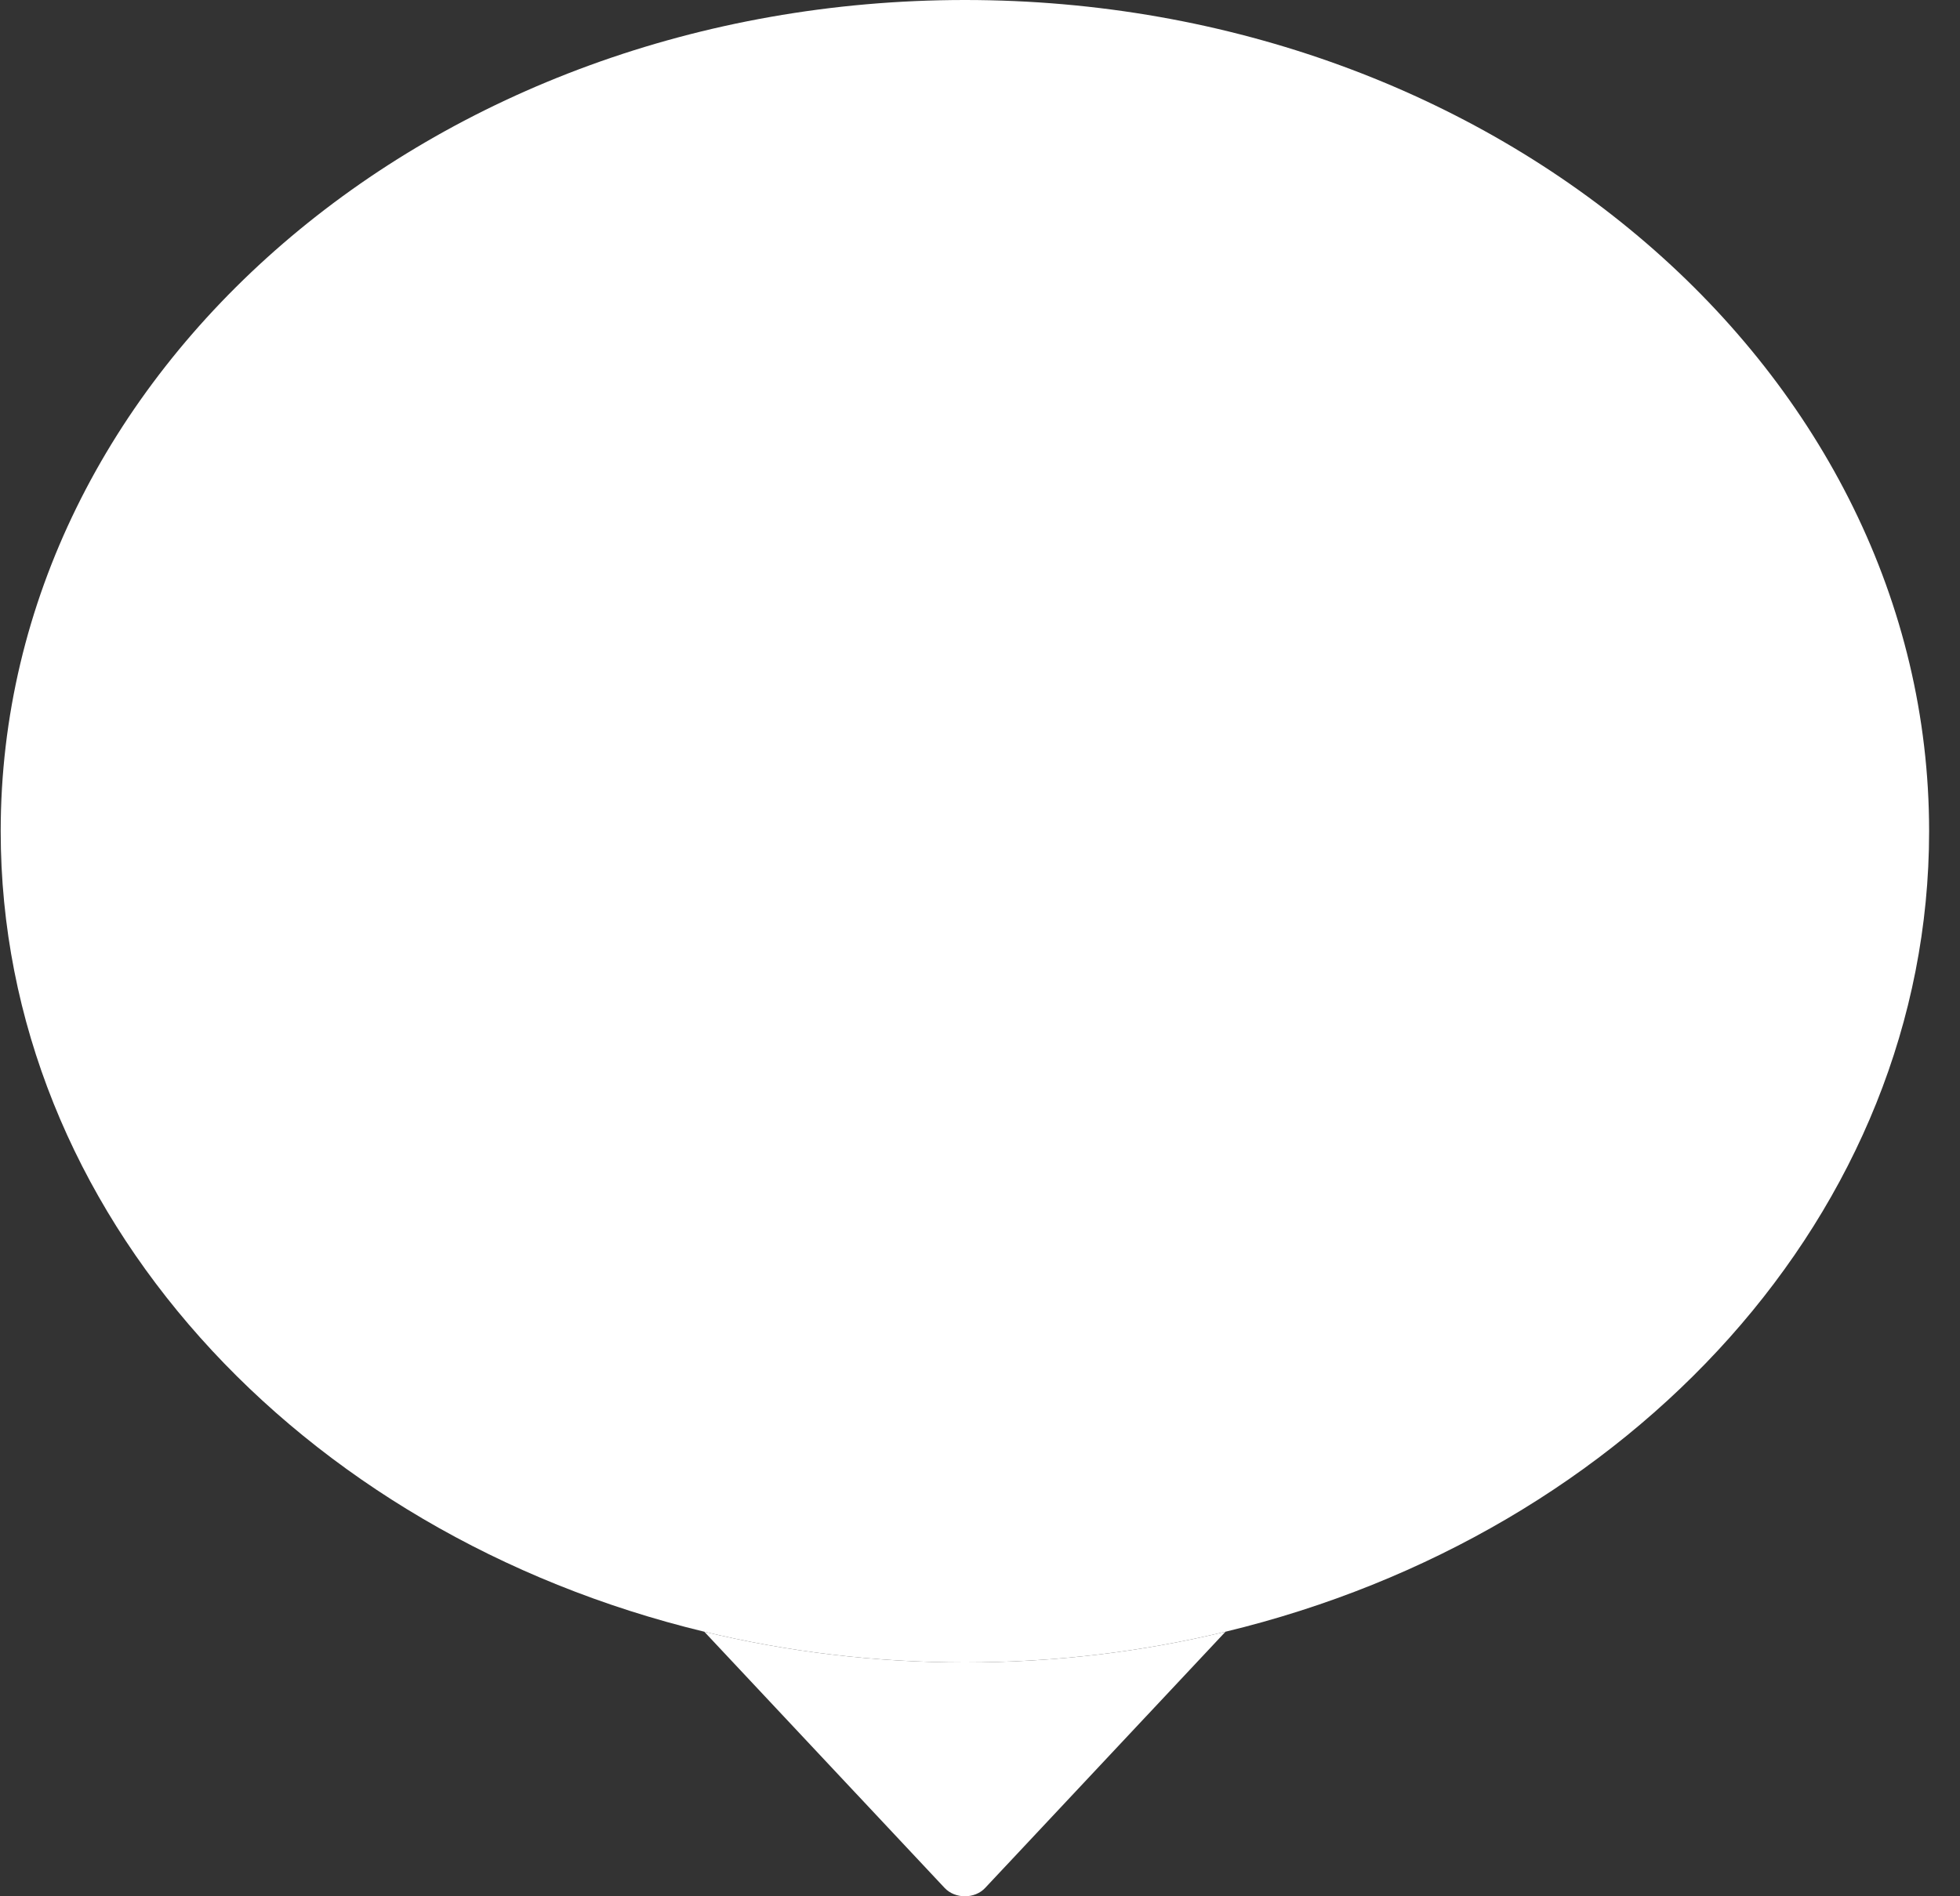 <svg width="62" height="60" viewBox="0 0 62 60" fill="none" xmlns="http://www.w3.org/2000/svg">
<rect x="0" y="0" width="62" height="60" fill="#333333" stroke="none"/>
<path d="M61.023 26.3C61.023 38.362 51.606 48.528 38.766 51.629C36.144 52.262 33.379 52.601 30.523 52.601C27.666 52.601 24.901 52.262 22.279 51.629C9.439 48.528 0.022 38.362 0.022 26.3C0.022 11.775 13.678 0 30.523 0C47.367 0 61.023 11.775 61.023 26.3Z" fill="white"/>
<path d="M38.766 51.629C36.144 52.262 33.379 52.601 30.523 52.601C27.666 52.601 24.901 52.262 22.279 51.629L29.881 59.736C30.211 60.088 30.834 60.088 31.163 59.736L38.766 51.629Z" fill="white"/>
</svg>
